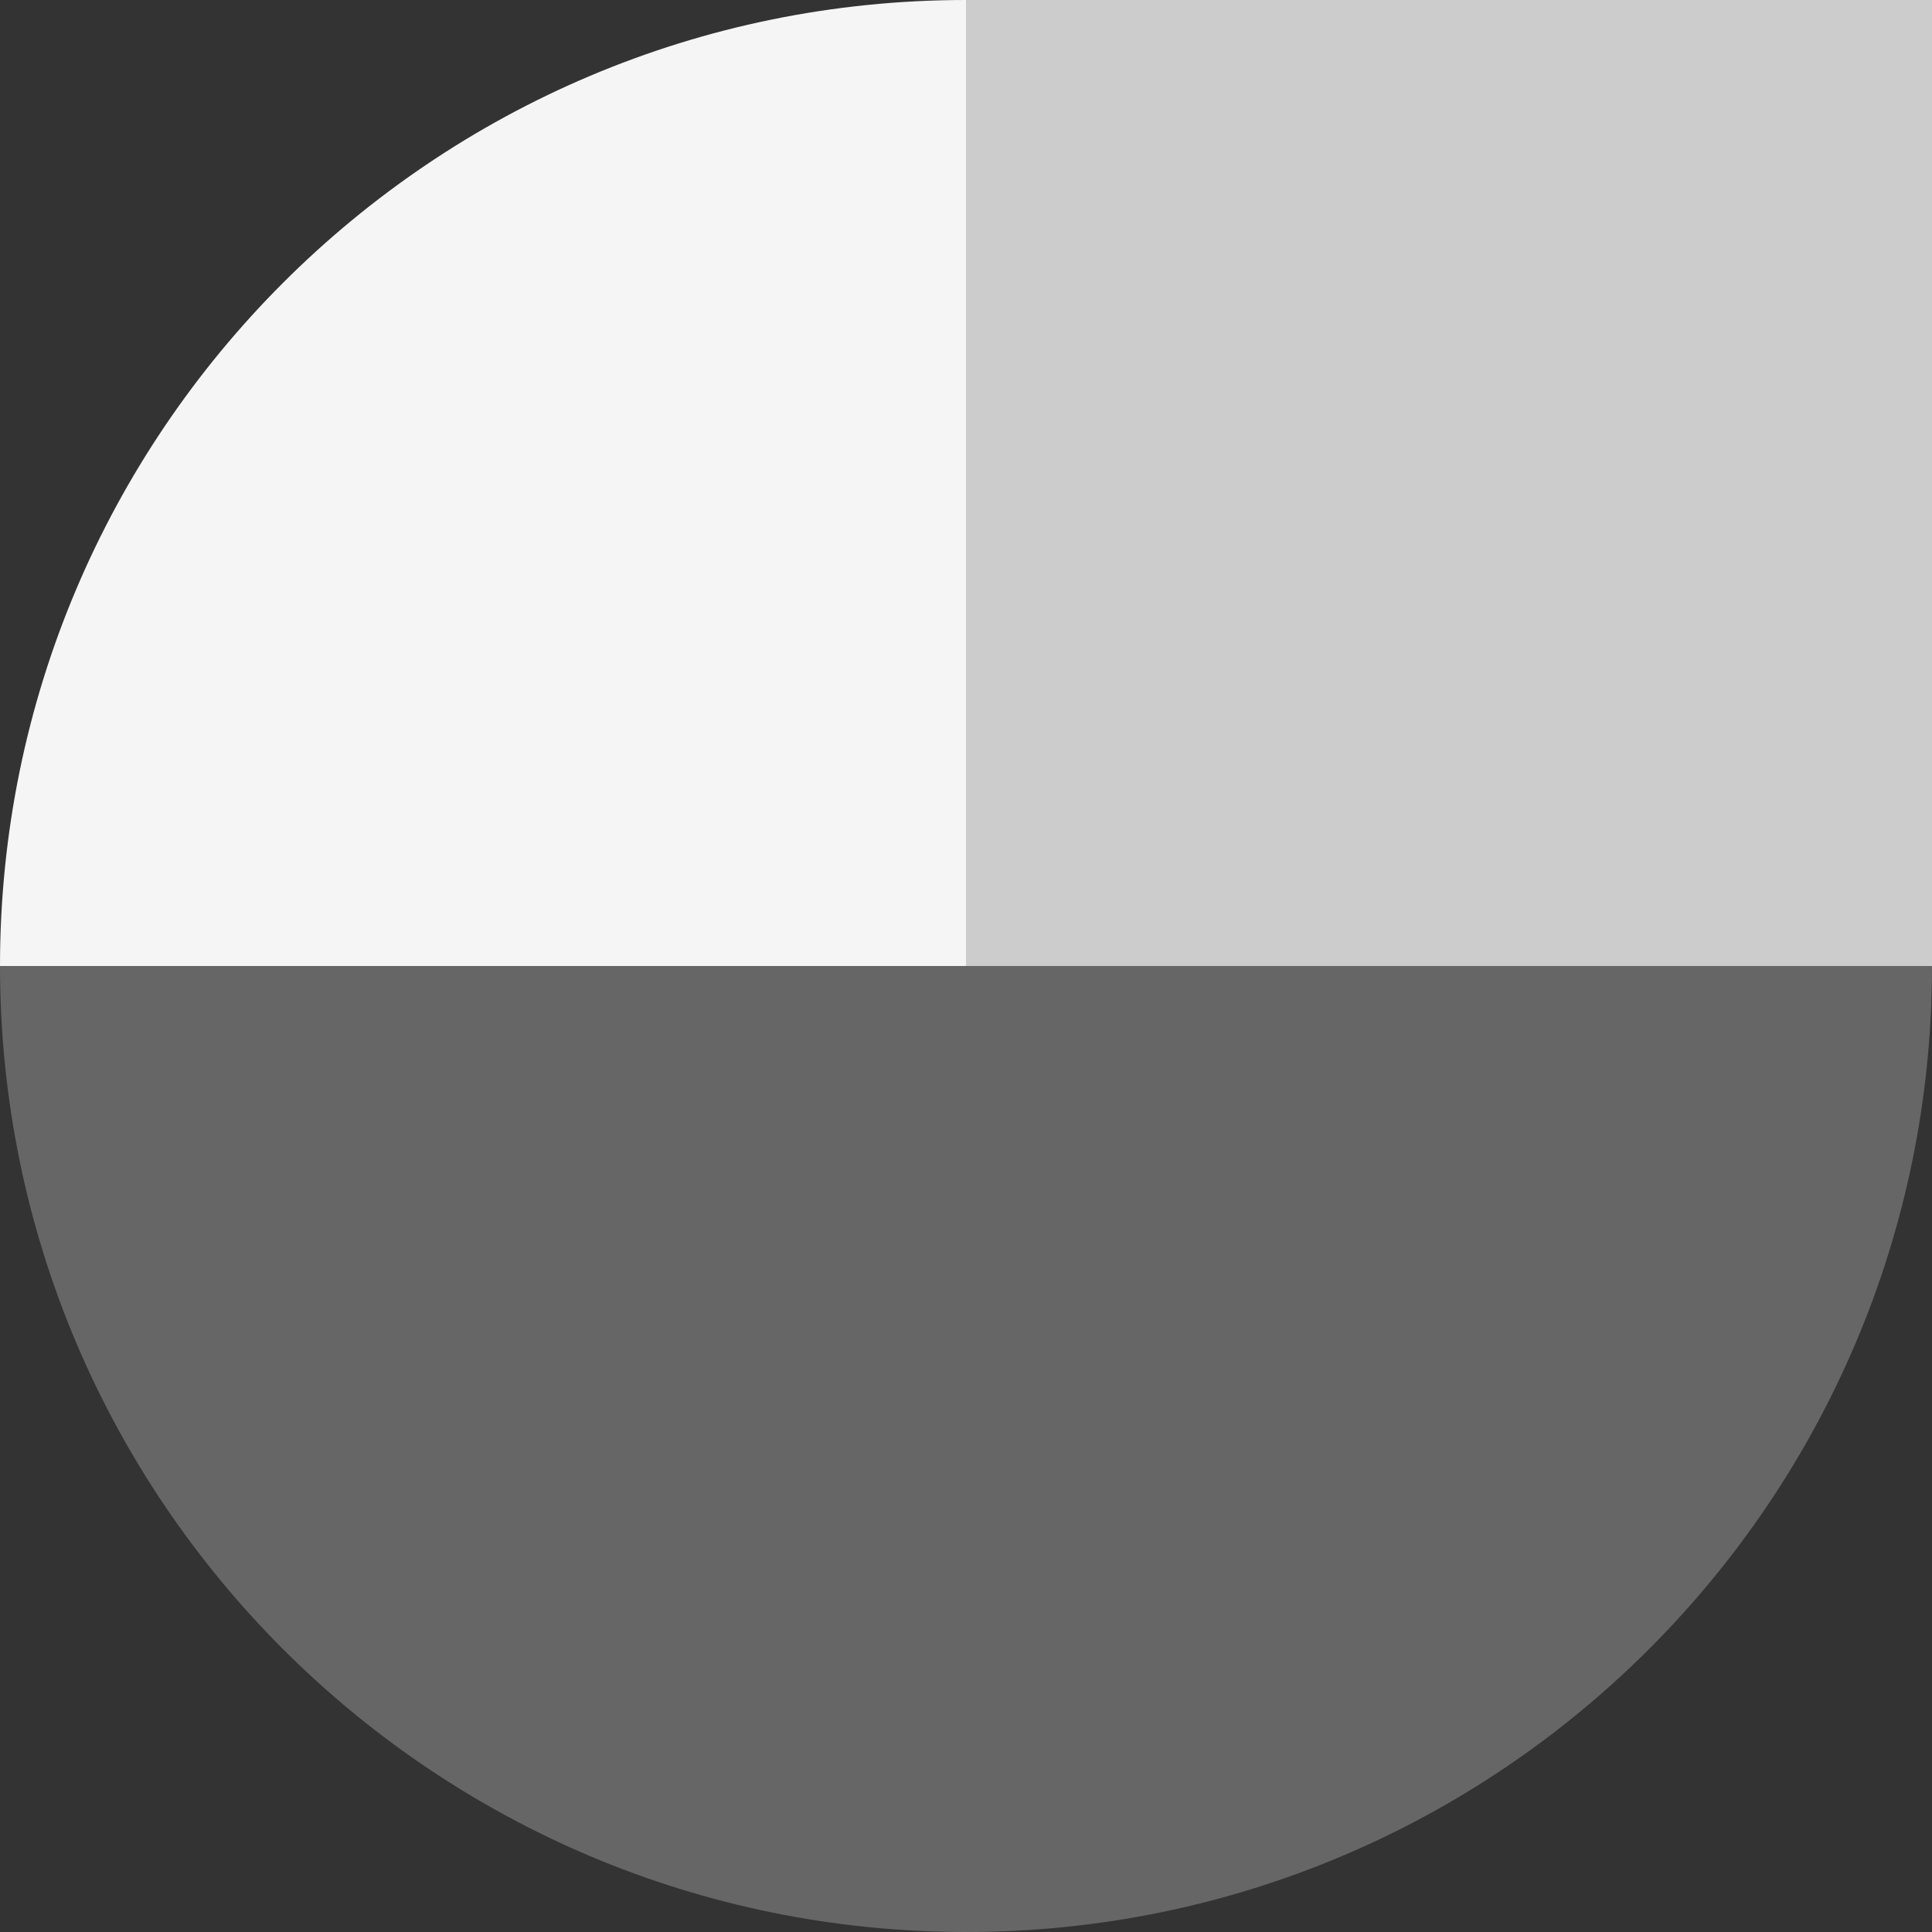 <svg xmlns="http://www.w3.org/2000/svg" width="72" height="72" viewBox="0 0 72 72">
    <rect x="0" y="0" width="72" height="72" fill="#333333" stroke="none"/>
    <g fill="none" fill-rule="evenodd">
        <g>
            <g>
                <g>
                    <path d="M0 0H72V72H0z" opacity=".2" transform="translate(-317 -2025) translate(0 1437) translate(317 588)"/>
                    <path fill="#ffffff" d="M72 36H0c0 19.882 16.118 36 36 36 19.881 0 36-16.118 36-36" opacity=".25" transform="translate(-317 -2025) translate(0 1437) translate(317 588)"/>
                    <path fill="#ffffff" d="M36 36L72 36 72 0 36 0z" opacity=".75" transform="translate(-317 -2025) translate(0 1437) translate(317 588)"/>
                    <path fill="#ffffff" d="M36 0C16.117 0 0 16.118 0 36h36V0z" opacity=".95" transform="translate(-317 -2025) translate(0 1437) translate(317 588)"/>
                </g>
            </g>
        </g>
    </g>
</svg>

